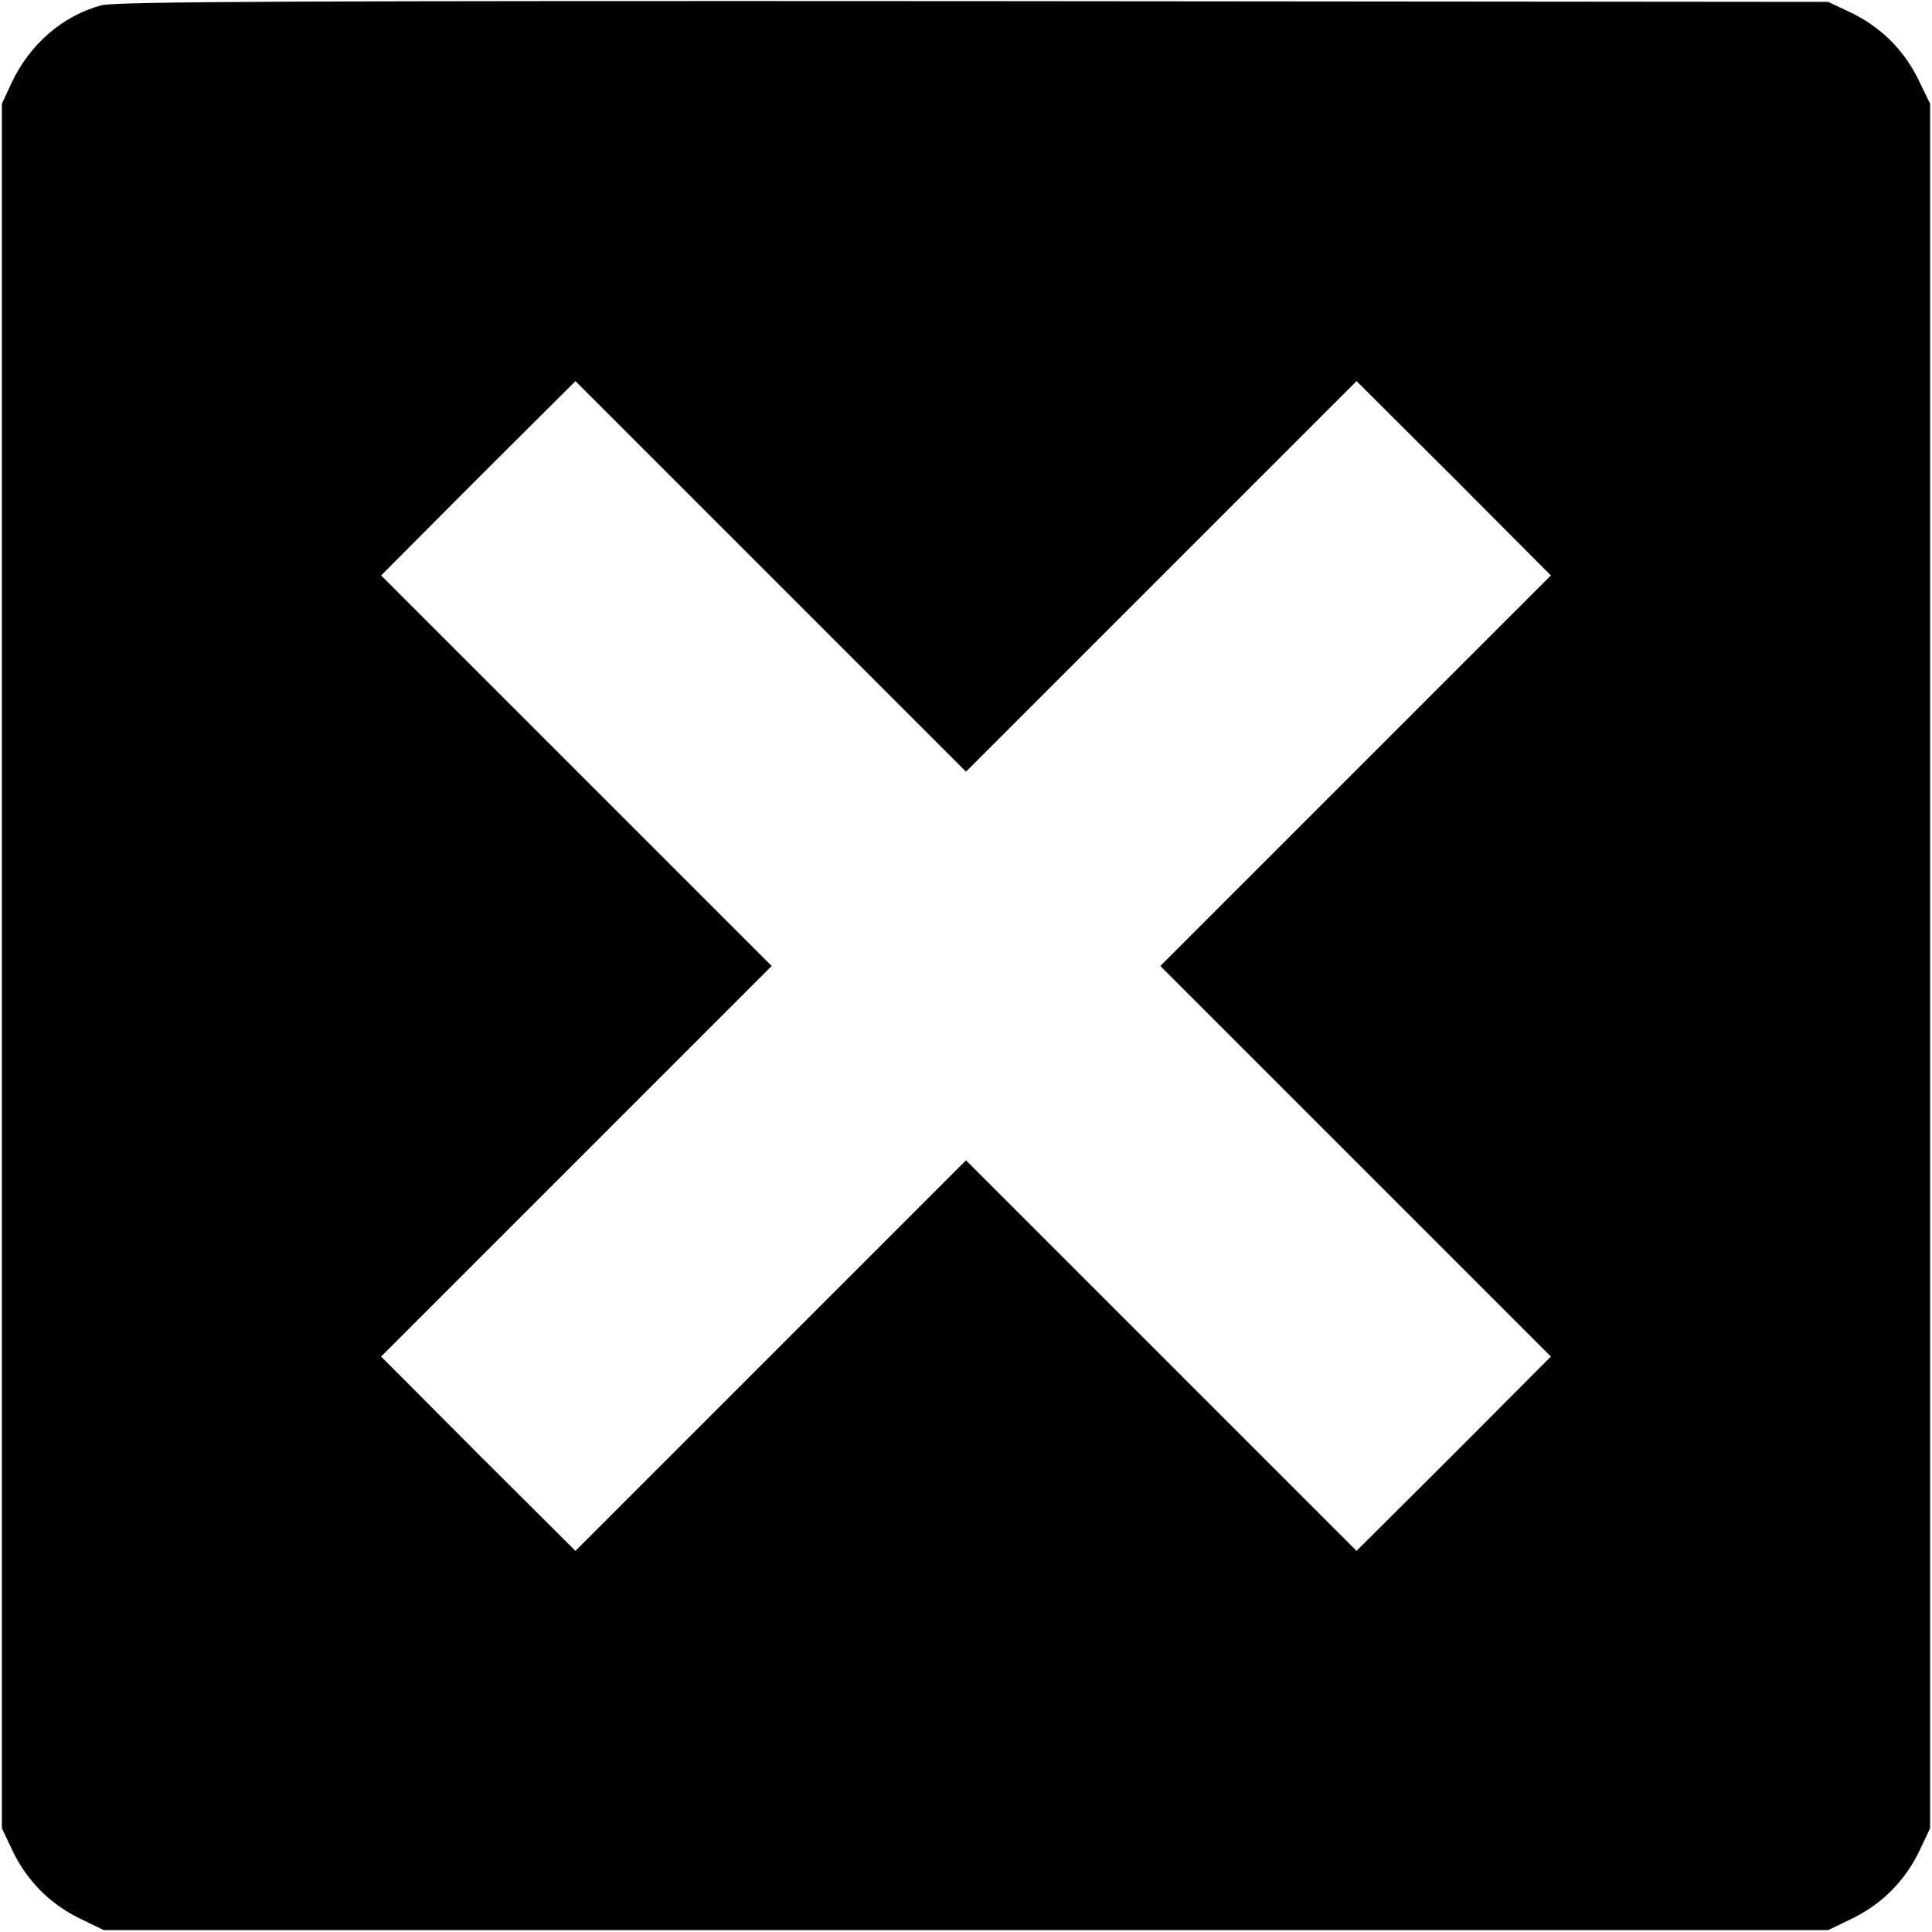 <?xml version="1.0" standalone="no"?>
<!DOCTYPE svg PUBLIC "-//W3C//DTD SVG 20010904//EN"
 "http://www.w3.org/TR/2001/REC-SVG-20010904/DTD/svg10.dtd">
<svg version="1.0" xmlns="http://www.w3.org/2000/svg"
 width="512pt" height="512pt" viewBox="0 0 512 512"
 preserveAspectRatio="xMidYMid meet">

<g transform="translate(0,512) scale(0.1,-0.1)"
fill="#000000" stroke="none">
<path d="M269 5106 c-102 -27 -190 -103 -238 -205 l-26 -56 0 -2285 0 -2285
27 -57 c37 -79 98 -142 177 -181 l66 -32 2285 0 2285 0 66 32 c79 39 140 102
177 181 l27 57 0 2285 0 2285 -32 66 c-39 79 -102 140 -181 177 l-57 27 -2265
2 c-1774 1 -2275 -1 -2311 -11z m2809 -1513 l517 517 258 -257 257 -258 -517
-517 -518 -518 518 -518 517 -517 -257 -258 -258 -257 -517 517 -518 518 -518
-518 -517 -517 -258 257 -257 258 517 517 518 518 -518 518 -517 517 257 258
258 257 517 -517 518 -518 518 518z"/>
</g>
</svg>
